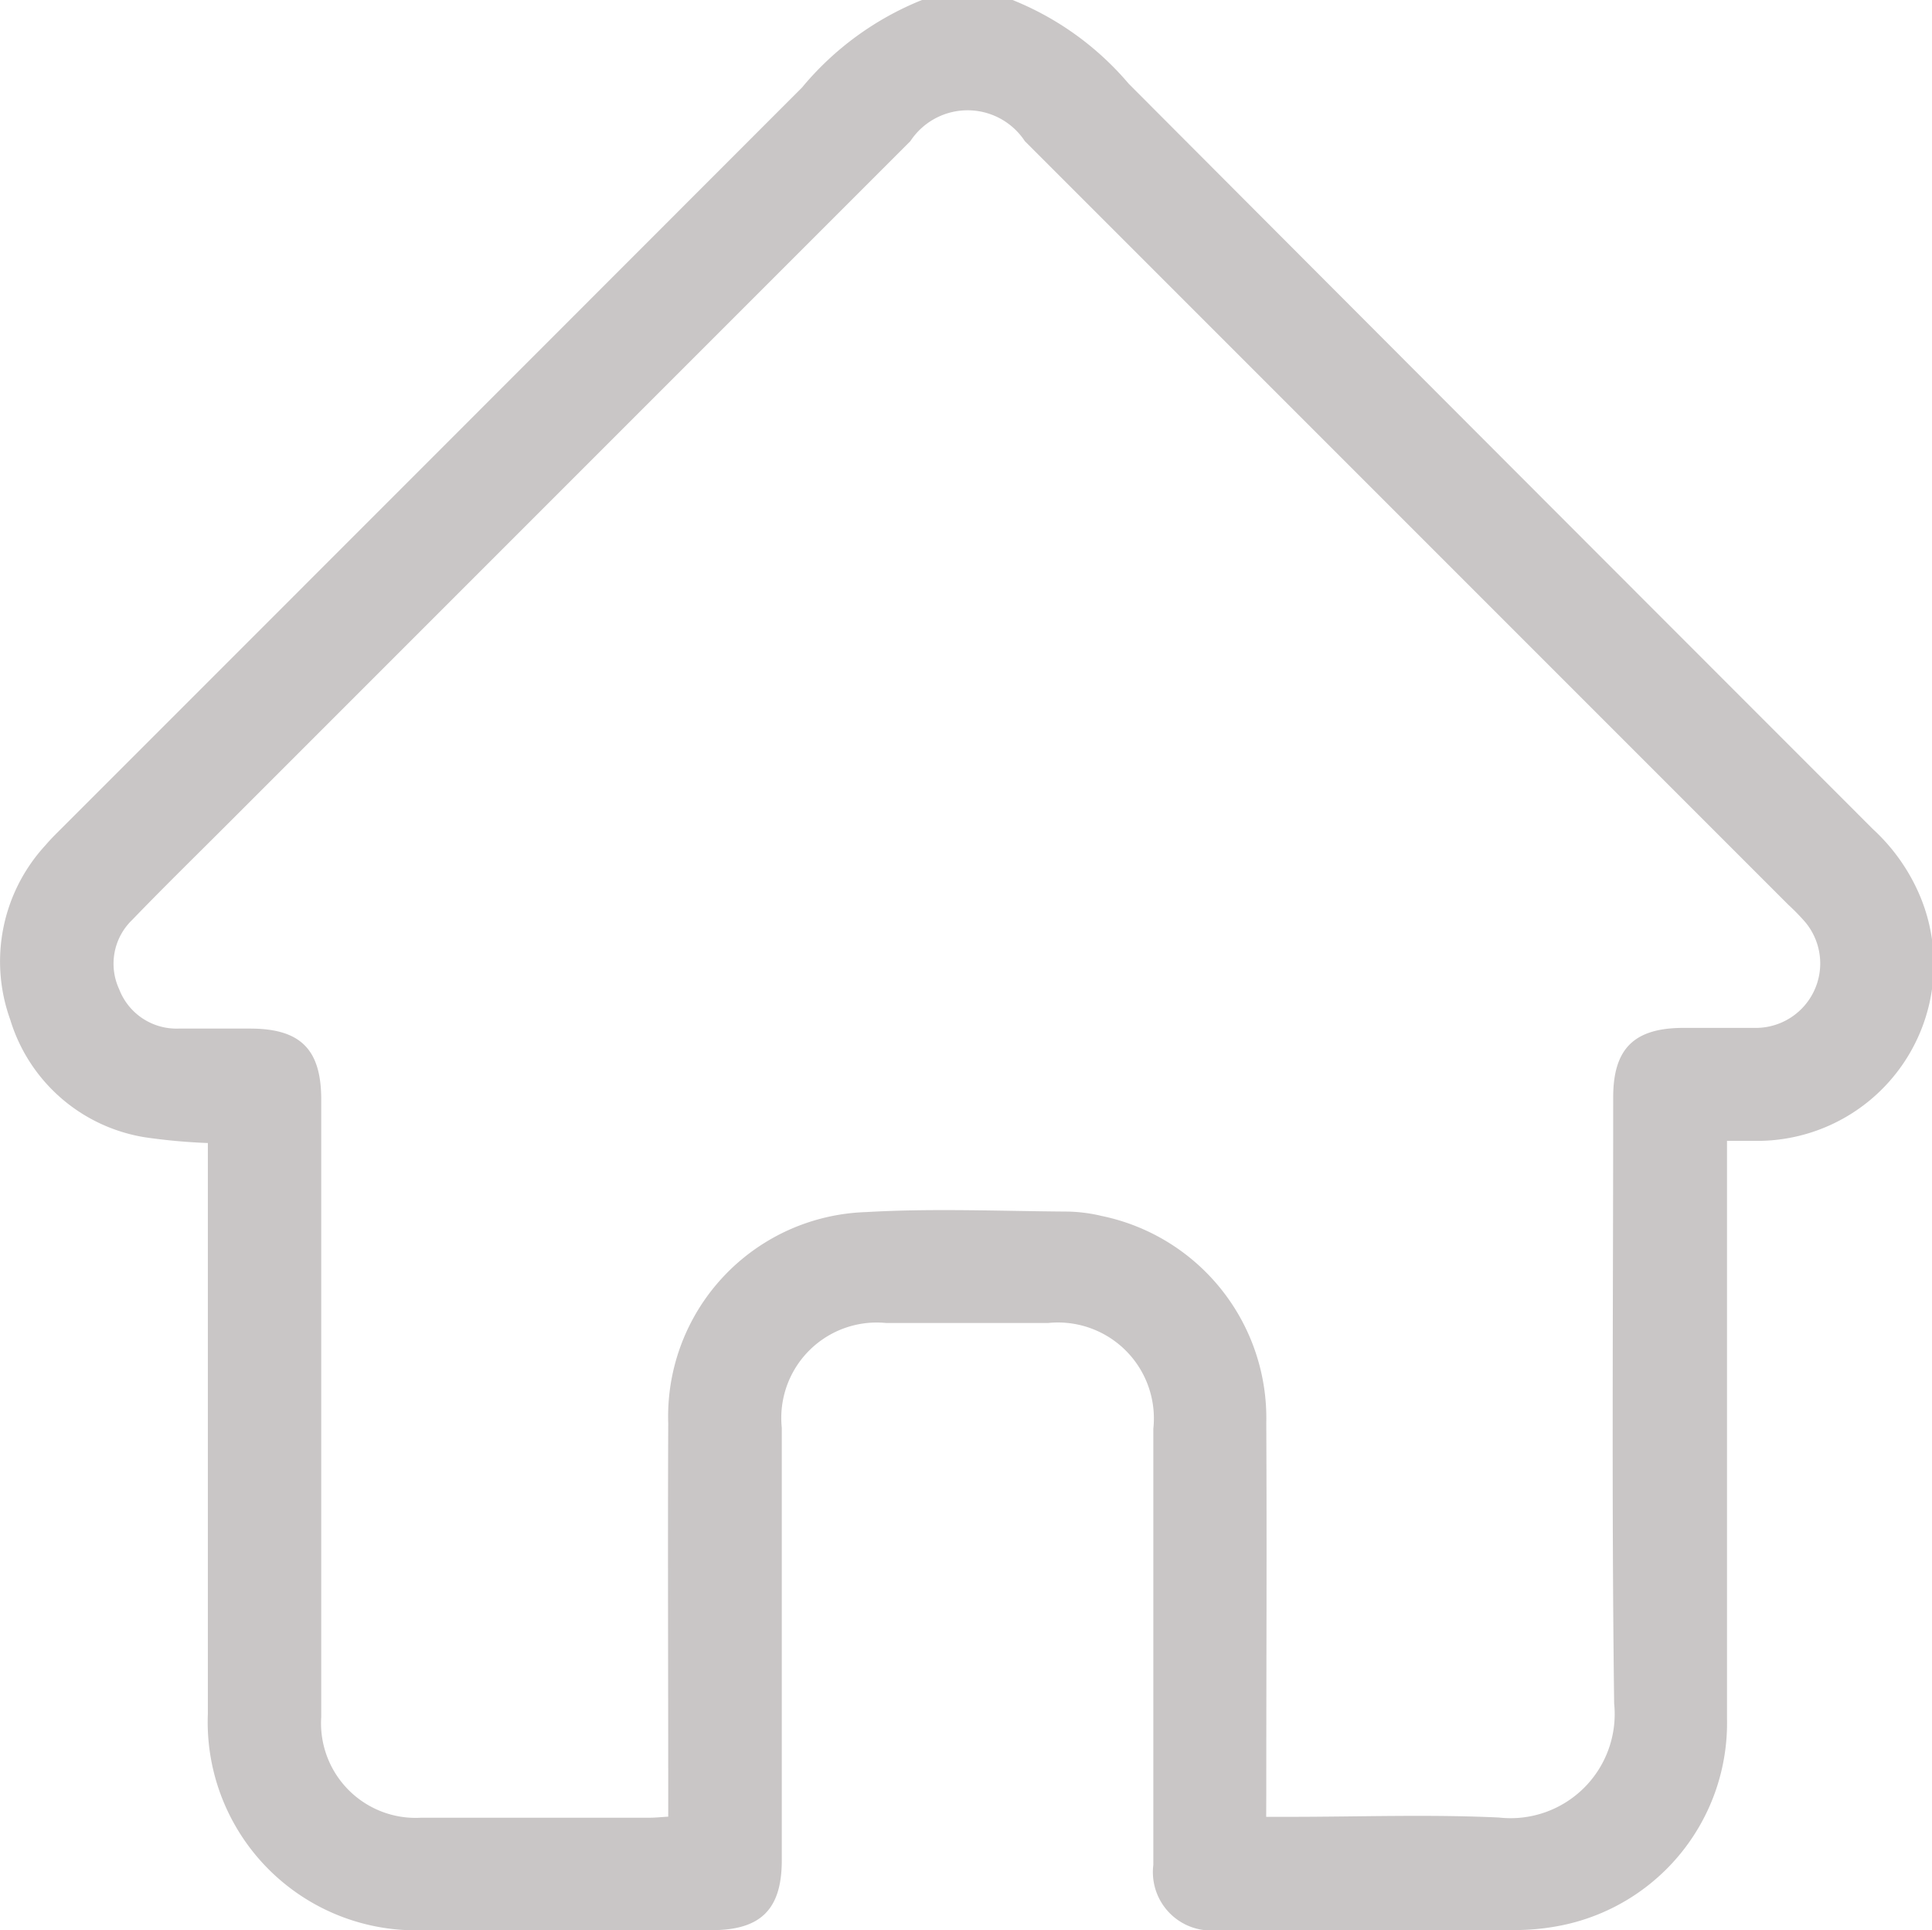 <svg xmlns="http://www.w3.org/2000/svg" width="22.271" height="22.247" viewBox="0 0 22.271 22.247">
  <g id="Group_38" data-name="Group 38" transform="translate(-712.702 -365)">
    <path id="Path_17" data-name="Path 17" d="M724.374,365a3.429,3.429,0,0,1,1.339.965q4.288,4.3,8.581,8.593a2.217,2.217,0,0,1,.5.678,2.035,2.035,0,0,1-1.8,2.913c-.116,0-.232,0-.384,0v.261c0,2.133,0,4.266,0,6.4a2.38,2.38,0,0,1-1.86,2.371,2.721,2.721,0,0,1-.6.064c-1.132.006-2.263,0-3.4,0a.673.673,0,0,1-.753-.751q0-2.514,0-5.027a1.106,1.106,0,0,0-1.211-1.219q-.936,0-1.872,0a1.1,1.1,0,0,0-1.2,1.208q0,2.492,0,4.984c0,.566-.241.806-.808.806q-1.654,0-3.308,0a2.4,2.4,0,0,1-2.5-2.492q0-3.156,0-6.311v-.269a6.849,6.849,0,0,1-.718-.065,1.946,1.946,0,0,1-1.56-1.357,1.975,1.975,0,0,1,.407-2.011c.065-.077.139-.148.211-.22q4.255-4.255,8.509-8.512A3.484,3.484,0,0,1,723.33,365Zm2.924,20.94h.268c.805,0,1.612-.03,2.415.008a1.2,1.2,0,0,0,1.328-1.315c-.03-2.328-.011-4.657-.011-6.986,0-.563.243-.8.811-.8.283,0,.566,0,.849,0a.743.743,0,0,0,.553-1.22,2.5,2.5,0,0,0-.195-.2l-8.8-8.8a.79.79,0,0,0-1.32,0l-7.88,7.88c-.364.364-.732.724-1.09,1.095a.7.7,0,0,0-.15.8.707.707,0,0,0,.682.453c.276,0,.551,0,.827,0,.581,0,.82.239.82.817q0,3.559,0,7.117a1.091,1.091,0,0,0,1.156,1.161q1.317,0,2.634,0c.063,0,.126-.007.21-.012v-.268c0-1.422-.006-2.844,0-4.266a2.357,2.357,0,0,1,2.278-2.434c.774-.045,1.552-.011,2.328-.006a1.834,1.834,0,0,1,.388.05,2.379,2.379,0,0,1,1.9,2.384c.007,1.422,0,2.844,0,4.266Z" fill="#c9c6c6"/>
  </g>
</svg>
